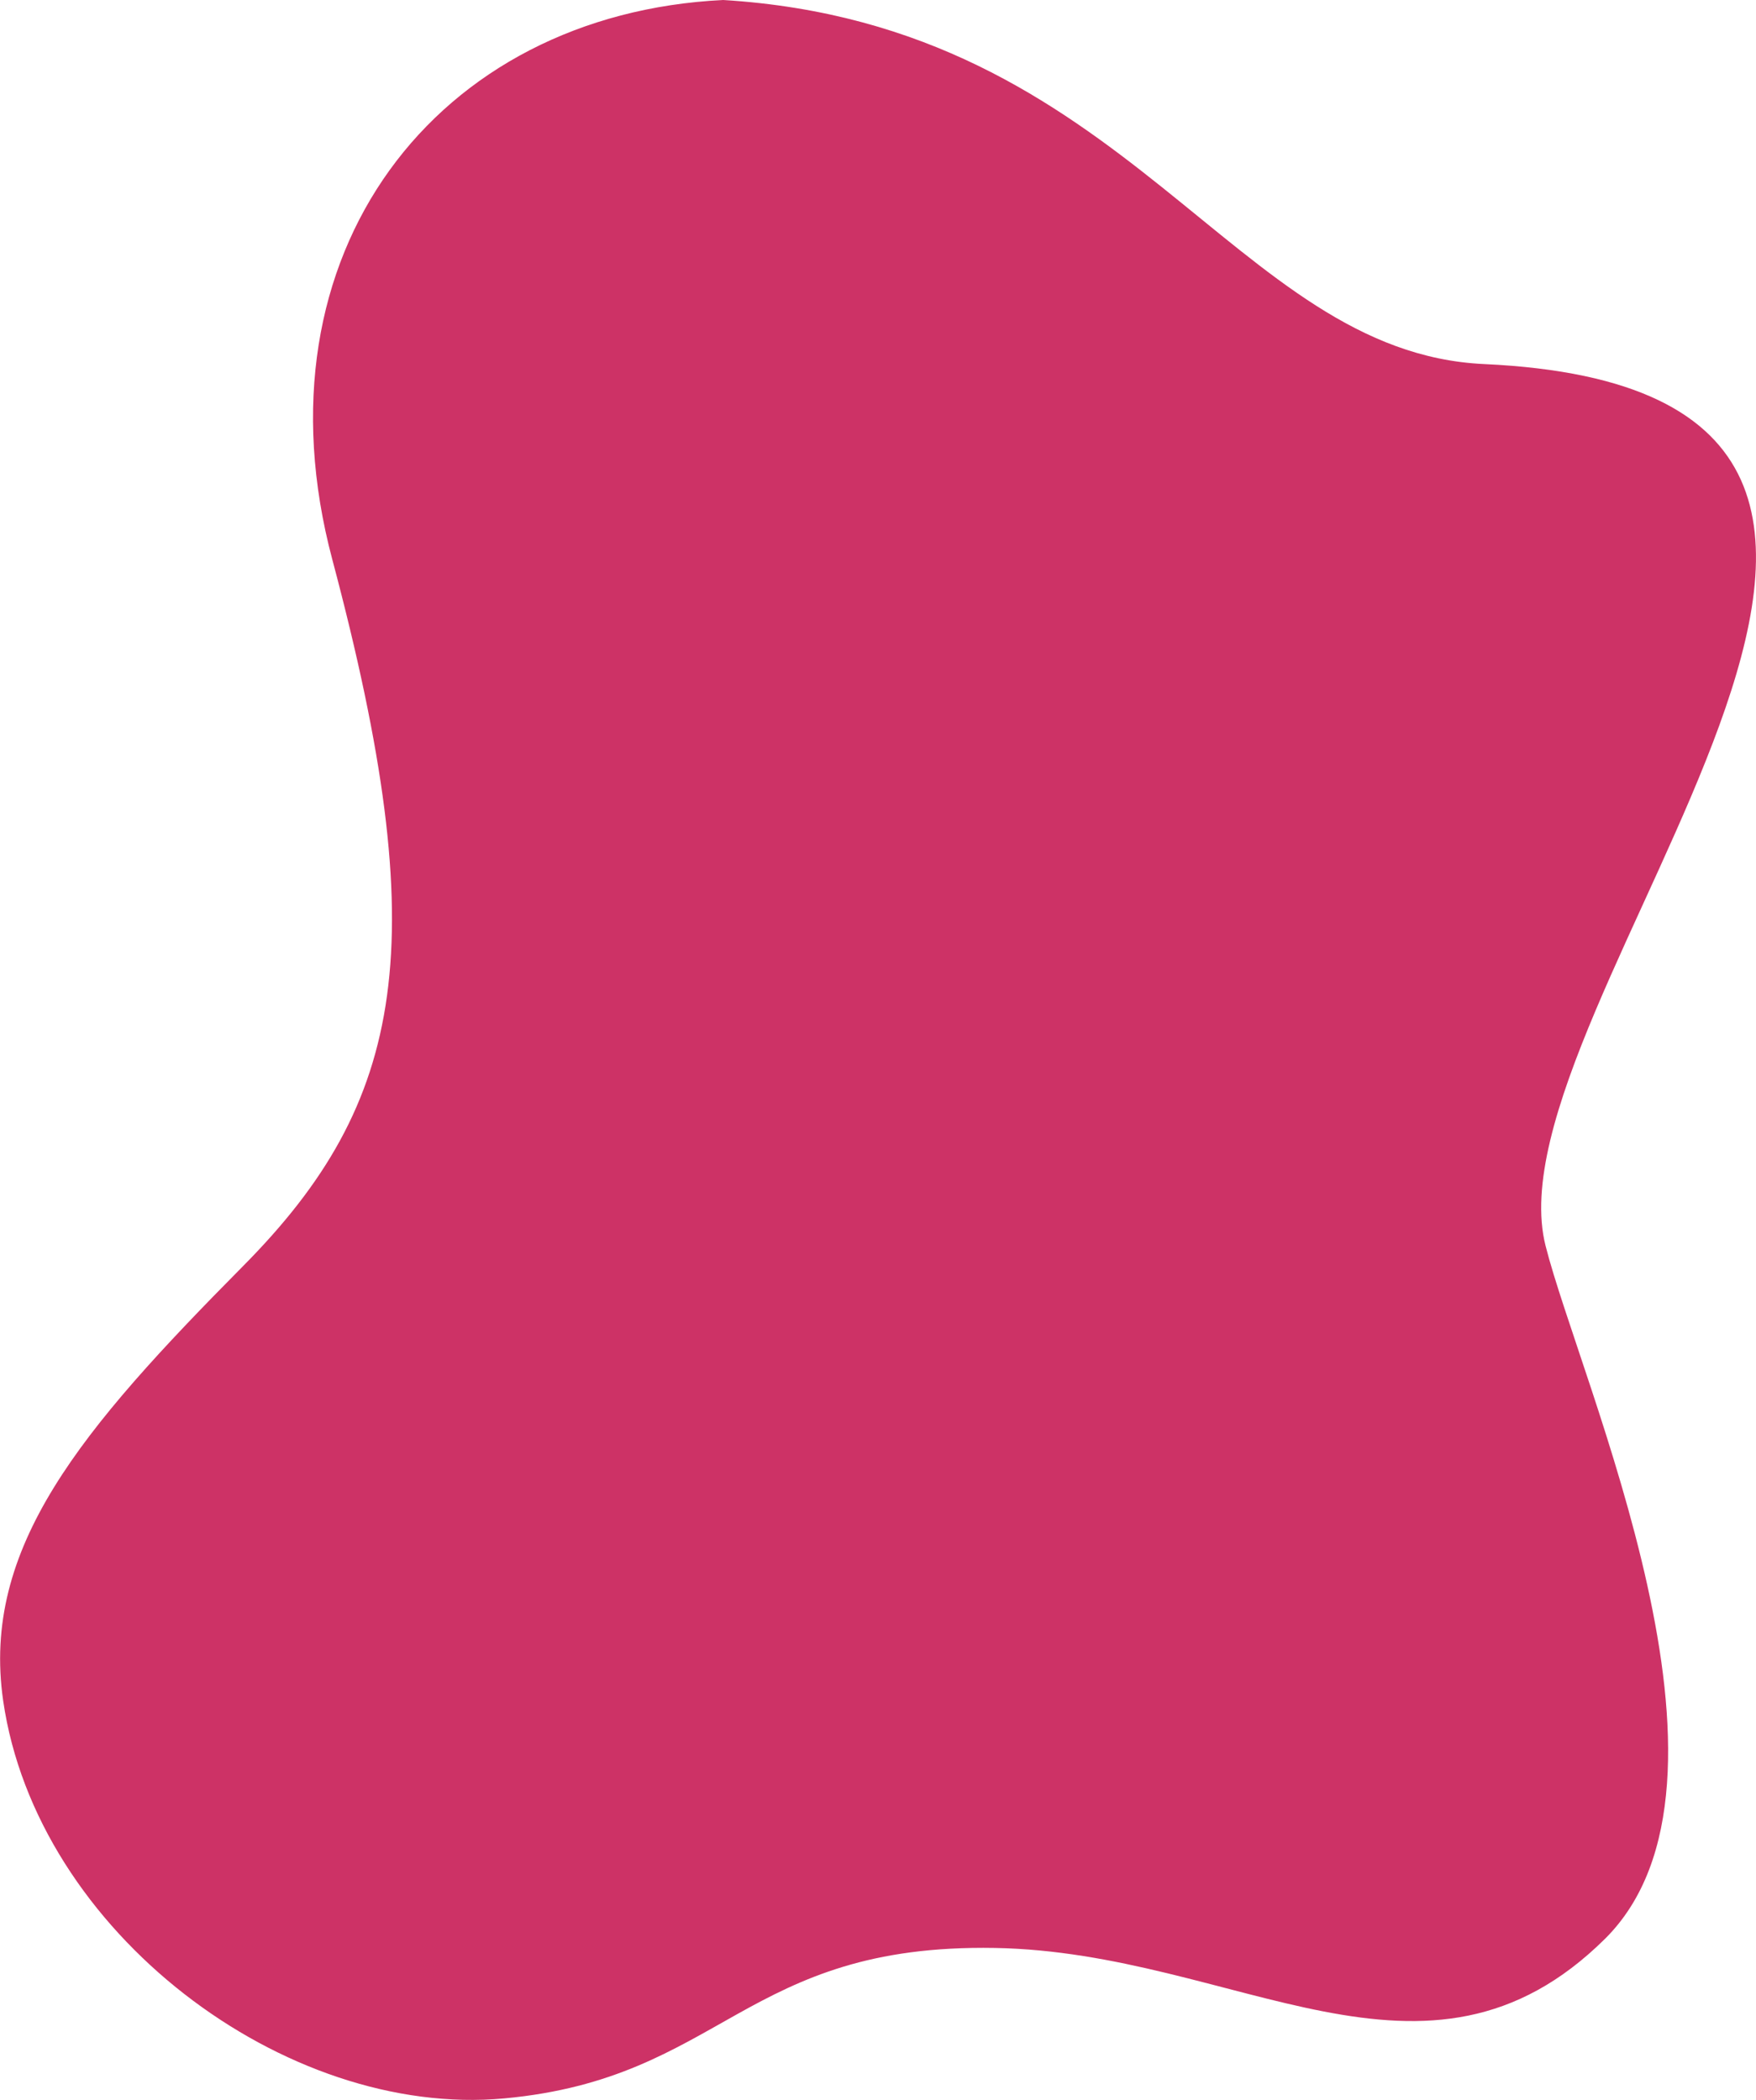 <svg id="Layer_1" data-name="Layer 1" xmlns="http://www.w3.org/2000/svg" viewBox="0 0 472.64 565.21"><defs><style>.cls-1{fill:#cd3266;}</style></defs><title>pinkElement</title><path class="cls-1" d="M416,335.34C399.58,270.77,562.63,105.51,399.46,98,331.8,94.88,304,6.69,194.66,0,117.49,3.75,67.48,68.13,89.45,150.64c27.54,103.51,19.72,146-24,190.14s-70.54,75.76-64.6,117c9,62.32,76,112.51,134.88,107.07s64.54-41.69,132.07-40.5c65.16,1.12,116,45.31,164.24-2.5C474.32,479.79,425.31,372.16,416,335.34Z" transform="translate(0 0)"/></svg>